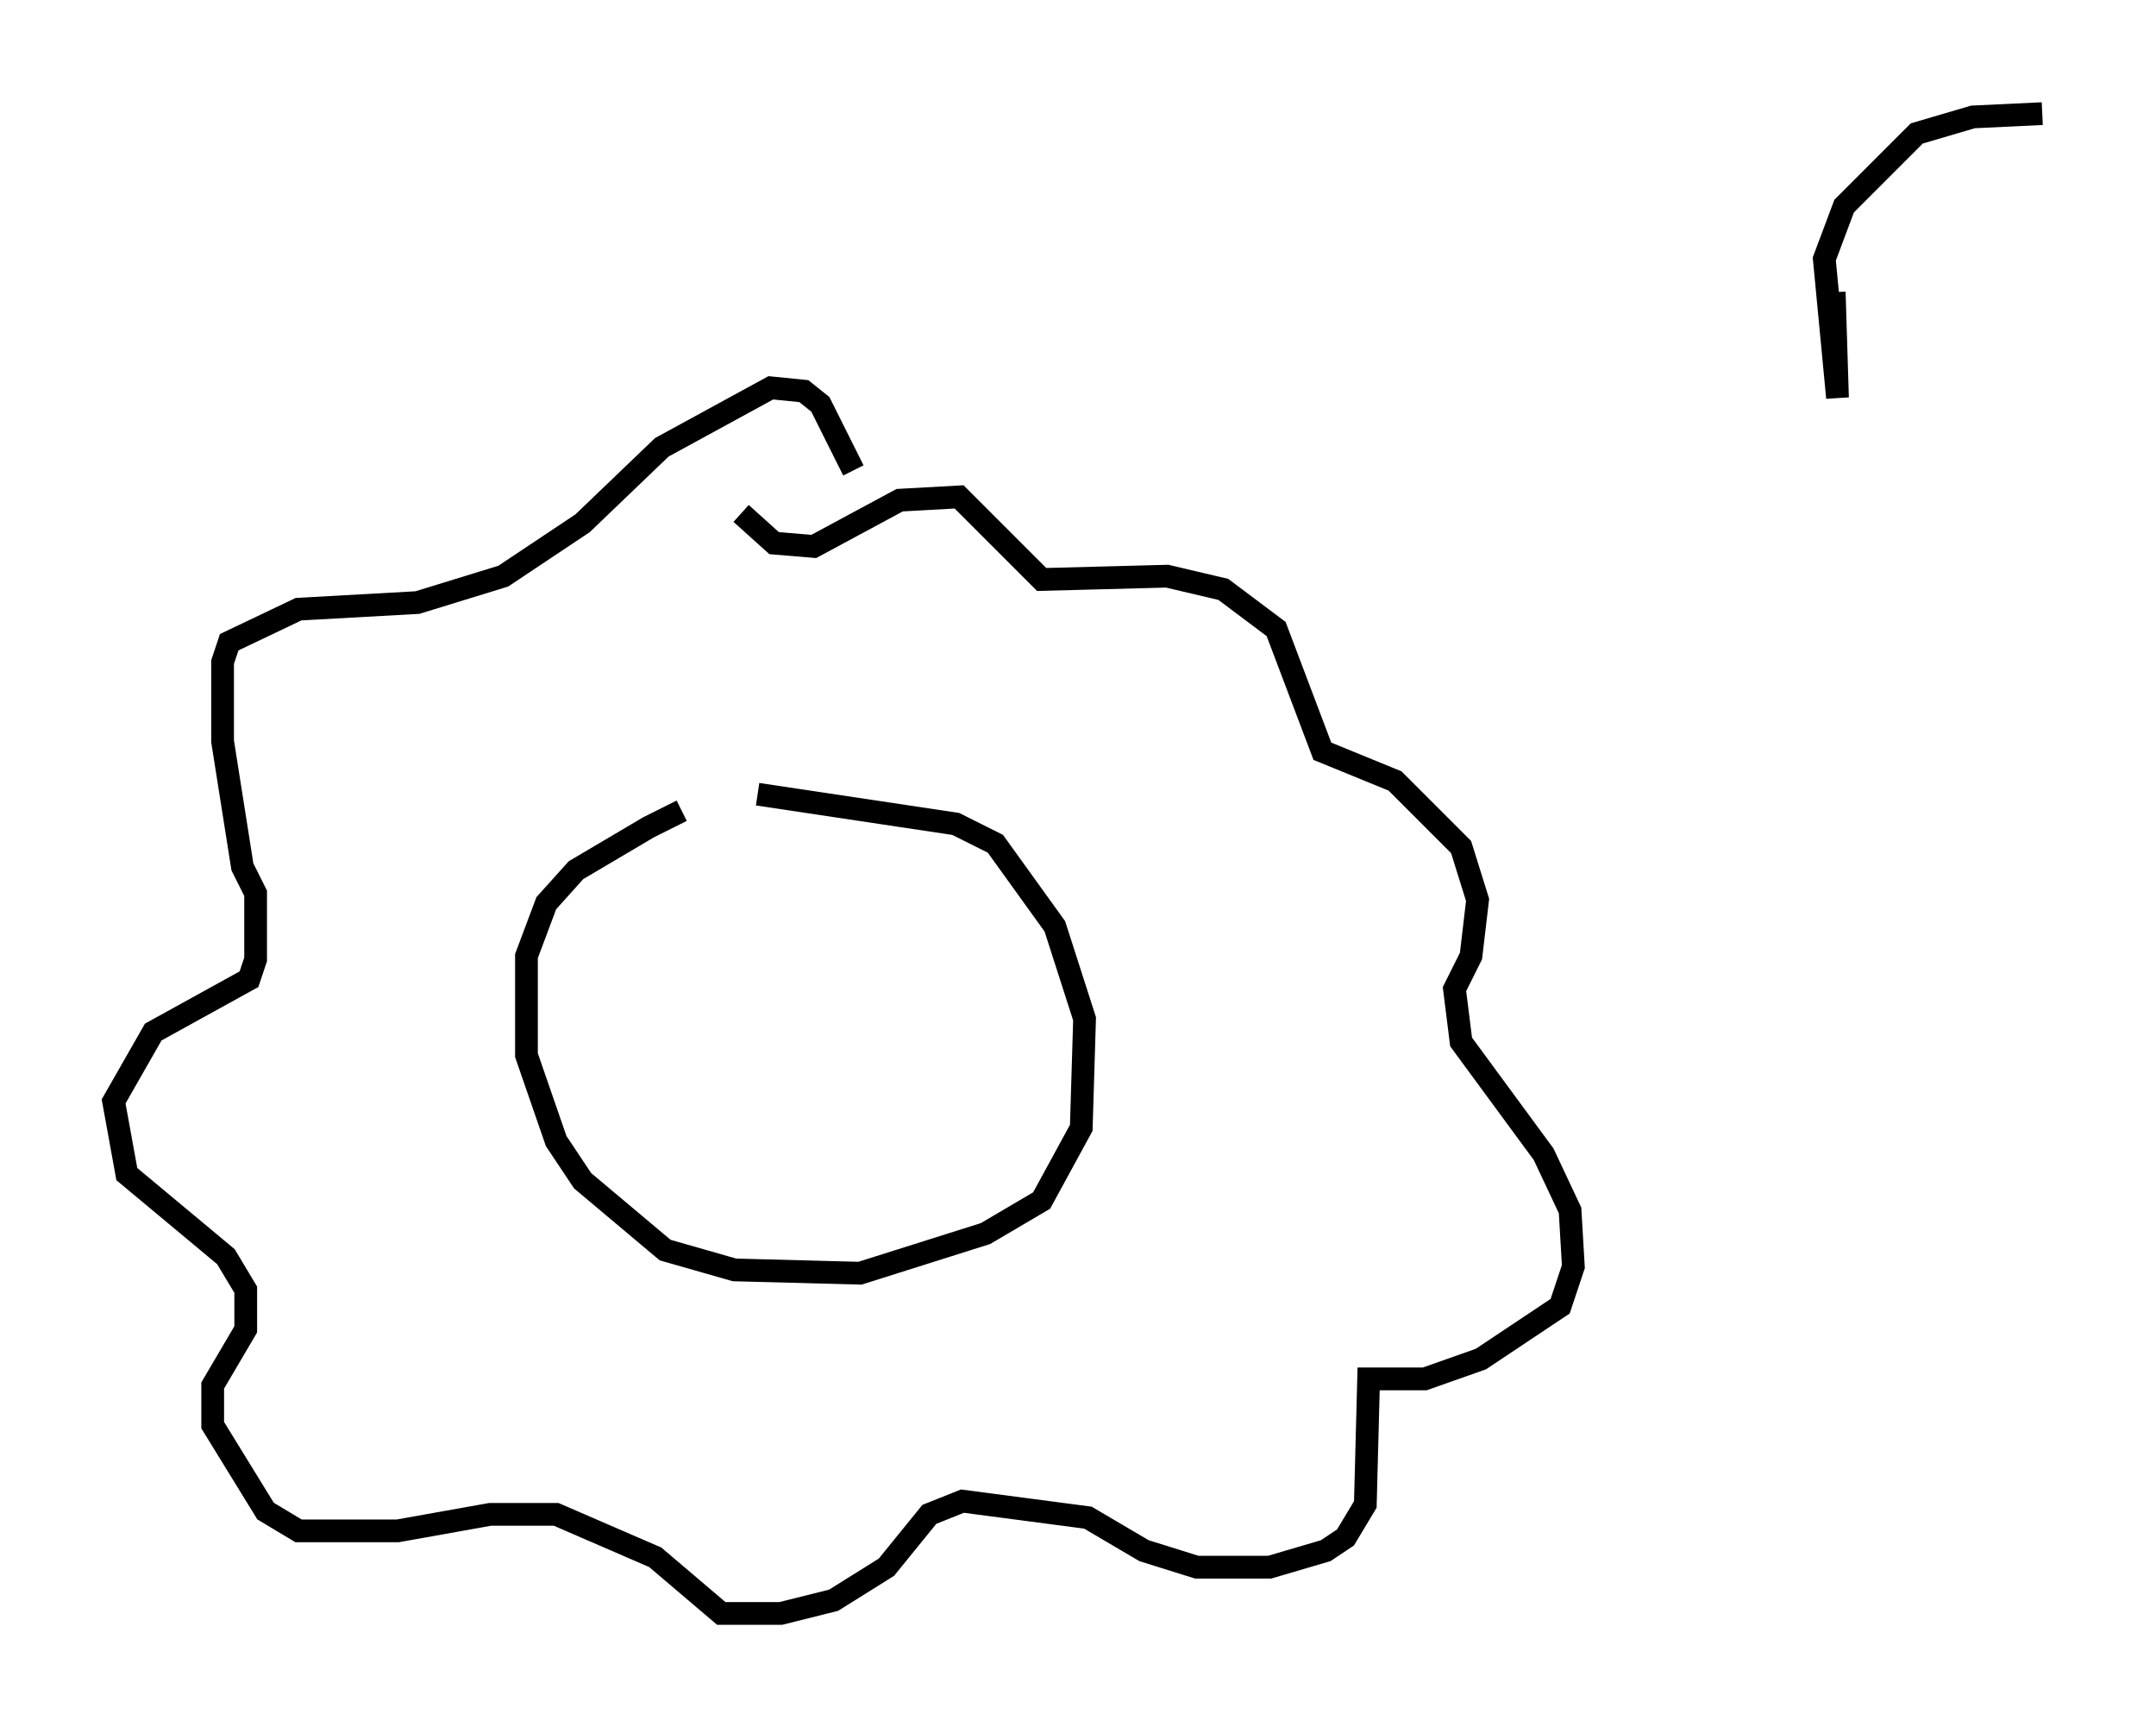 <?xml version="1.0" encoding="utf-8" ?>
<svg baseProfile="full" height="75.944" version="1.1" width="94.827" xmlns="http://www.w3.org/2000/svg" xmlns:ev="http://www.w3.org/2001/xml-events" xmlns:xlink="http://www.w3.org/1999/xlink"><defs /><rect fill="white" height="75.944" width="94.827" x="0" y="0" /><path d="M32.888, 35.357 m-2.905, 0.291 l-1.453, 0.726 -3.196, 1.888 l-1.307, 1.453 -0.872, 2.324 l0.0, 4.358 1.307, 3.777 l1.162, 1.743 3.631, 3.05 l3.05, 0.872 5.52, 0.145 l5.52, -1.743 2.469, -1.453 l1.743, -3.196 0.145, -4.793 l-1.307, -4.067 -2.615, -3.631 l-1.743, -0.872 -8.715, -1.307 m-0.726, -12.346 l1.453, 1.307 1.743, 0.145 l3.777, -2.034 2.615, -0.145 l3.631, 3.631 5.52, -0.145 l2.469, 0.581 2.324, 1.743 l2.034, 5.374 3.196, 1.307 l2.905, 2.905 0.726, 2.324 l-0.291, 2.469 -0.726, 1.453 l0.291, 2.324 3.631, 4.939 l1.162, 2.469 0.145, 2.469 l-0.581, 1.743 -3.486, 2.324 l-2.469, 0.872 -2.469, 0.0 l-0.145, 5.52 -0.872, 1.453 l-0.872, 0.581 -2.469, 0.726 l-3.196, 0.0 -2.324, -0.726 l-2.469, -1.453 -5.52, -0.726 l-1.453, 0.581 -1.888, 2.324 l-2.324, 1.453 -2.324, 0.581 l-2.615, 0.0 -2.905, -2.469 l-4.358, -1.888 -2.905, 0.0 l-4.067, 0.726 -4.358, 0.0 l-1.453, -0.872 -2.324, -3.777 l0.0, -1.743 1.453, -2.469 l0.0, -1.743 -0.872, -1.453 l-4.358, -3.631 -0.581, -3.196 l1.743, -3.05 4.212, -2.324 l0.291, -0.872 0.0, -2.905 l-0.581, -1.162 -0.872, -5.52 l0.0, -3.486 0.291, -0.872 l3.05, -1.453 5.229, -0.291 l3.777, -1.162 3.486, -2.324 l3.486, -3.341 4.793, -2.615 l1.453, 0.145 0.726, 0.581 l1.453, 2.905 m43.14, -7.844 l0.145, 4.648 -0.581, -6.101 l0.872, -2.324 3.196, -3.196 l2.469, -0.726 3.05, -0.145 " fill="none" stroke="black" stroke-width="1" /></svg>